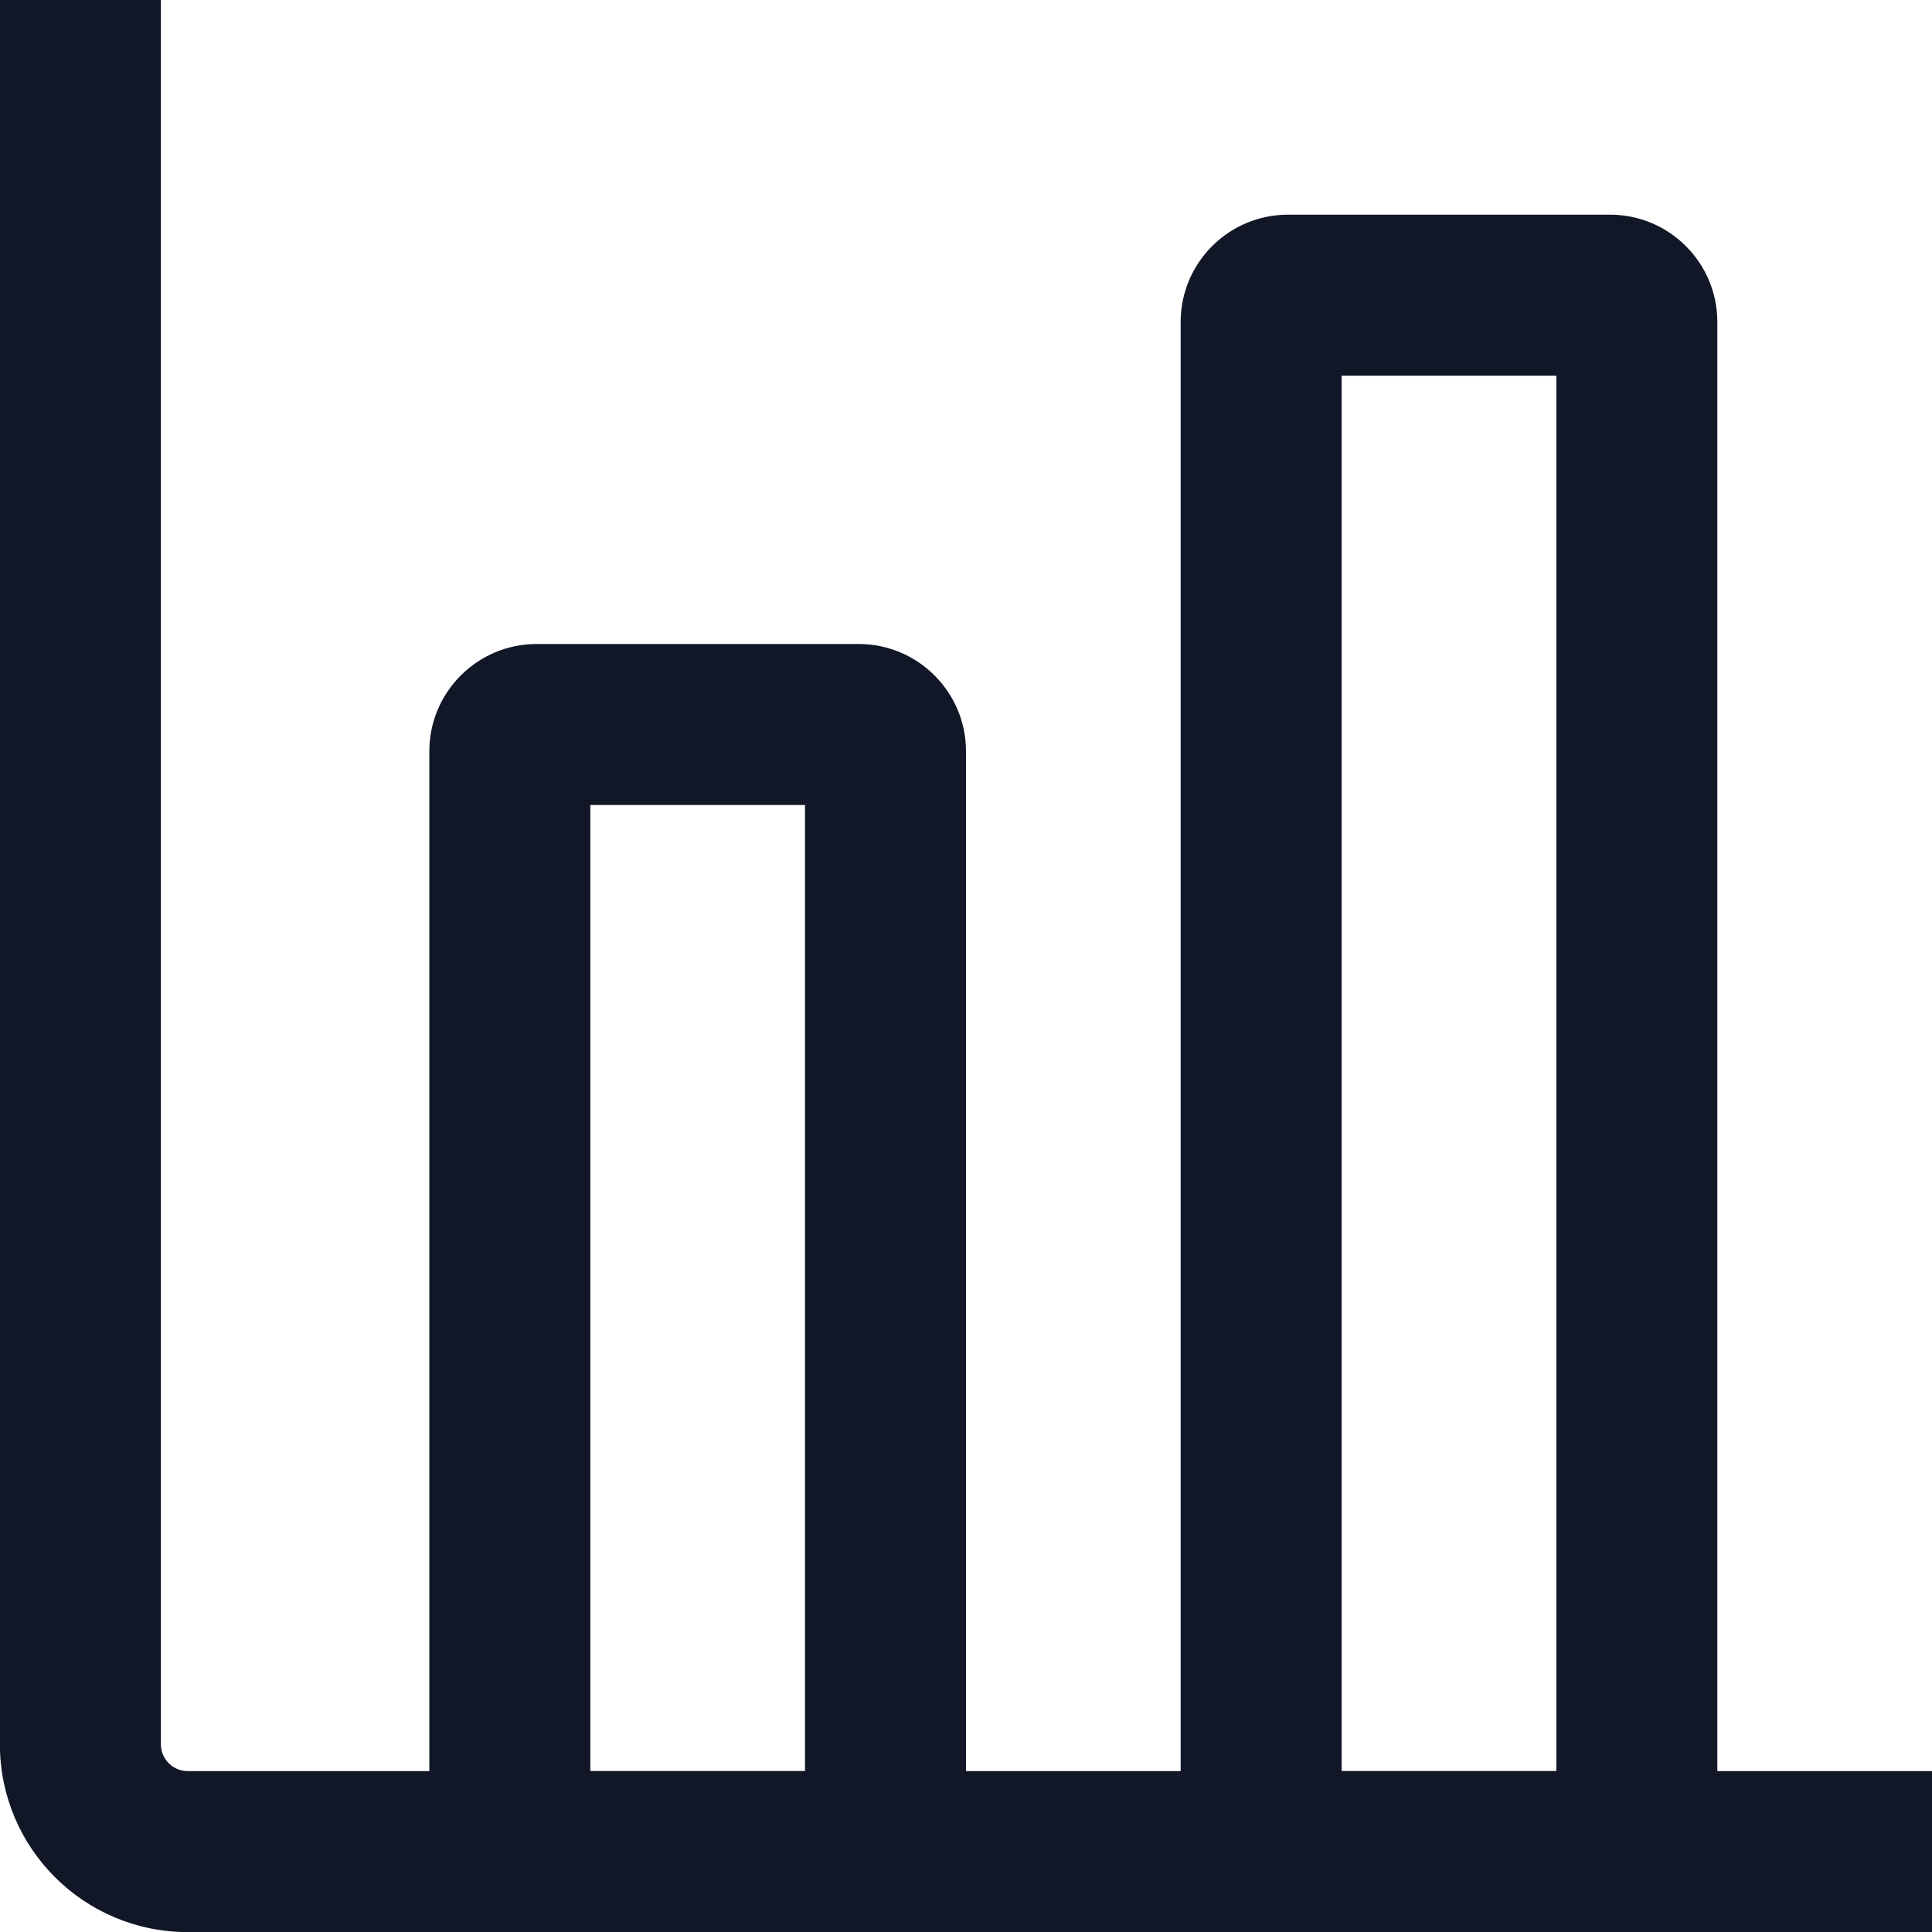 <svg width="18" height="18" viewBox="0 0 18 18" fill="none" xmlns="http://www.w3.org/2000/svg">
<path fill-rule="evenodd" clip-rule="evenodd" d="M1.499 0V16.251C1.499 16.389 1.611 16.501 1.749 16.501H4V16.5V7C4 6.448 4.448 6 5 6H8C8.552 6 9 6.448 9 7V16.5V16.501H11V16.5V3C11 2.448 11.448 2 12 2H15C15.552 2 16 2.448 16 3V16.5V16.501H18V18.001H1.749C0.782 18.001 -0.001 17.218 -0.001 16.251V0H1.499ZM5.5 7.5V16.5H7.5V7.5H5.5ZM12.5 16.5V3.5H14.5V16.5H12.5Z" fill="#111727"/>
</svg>
